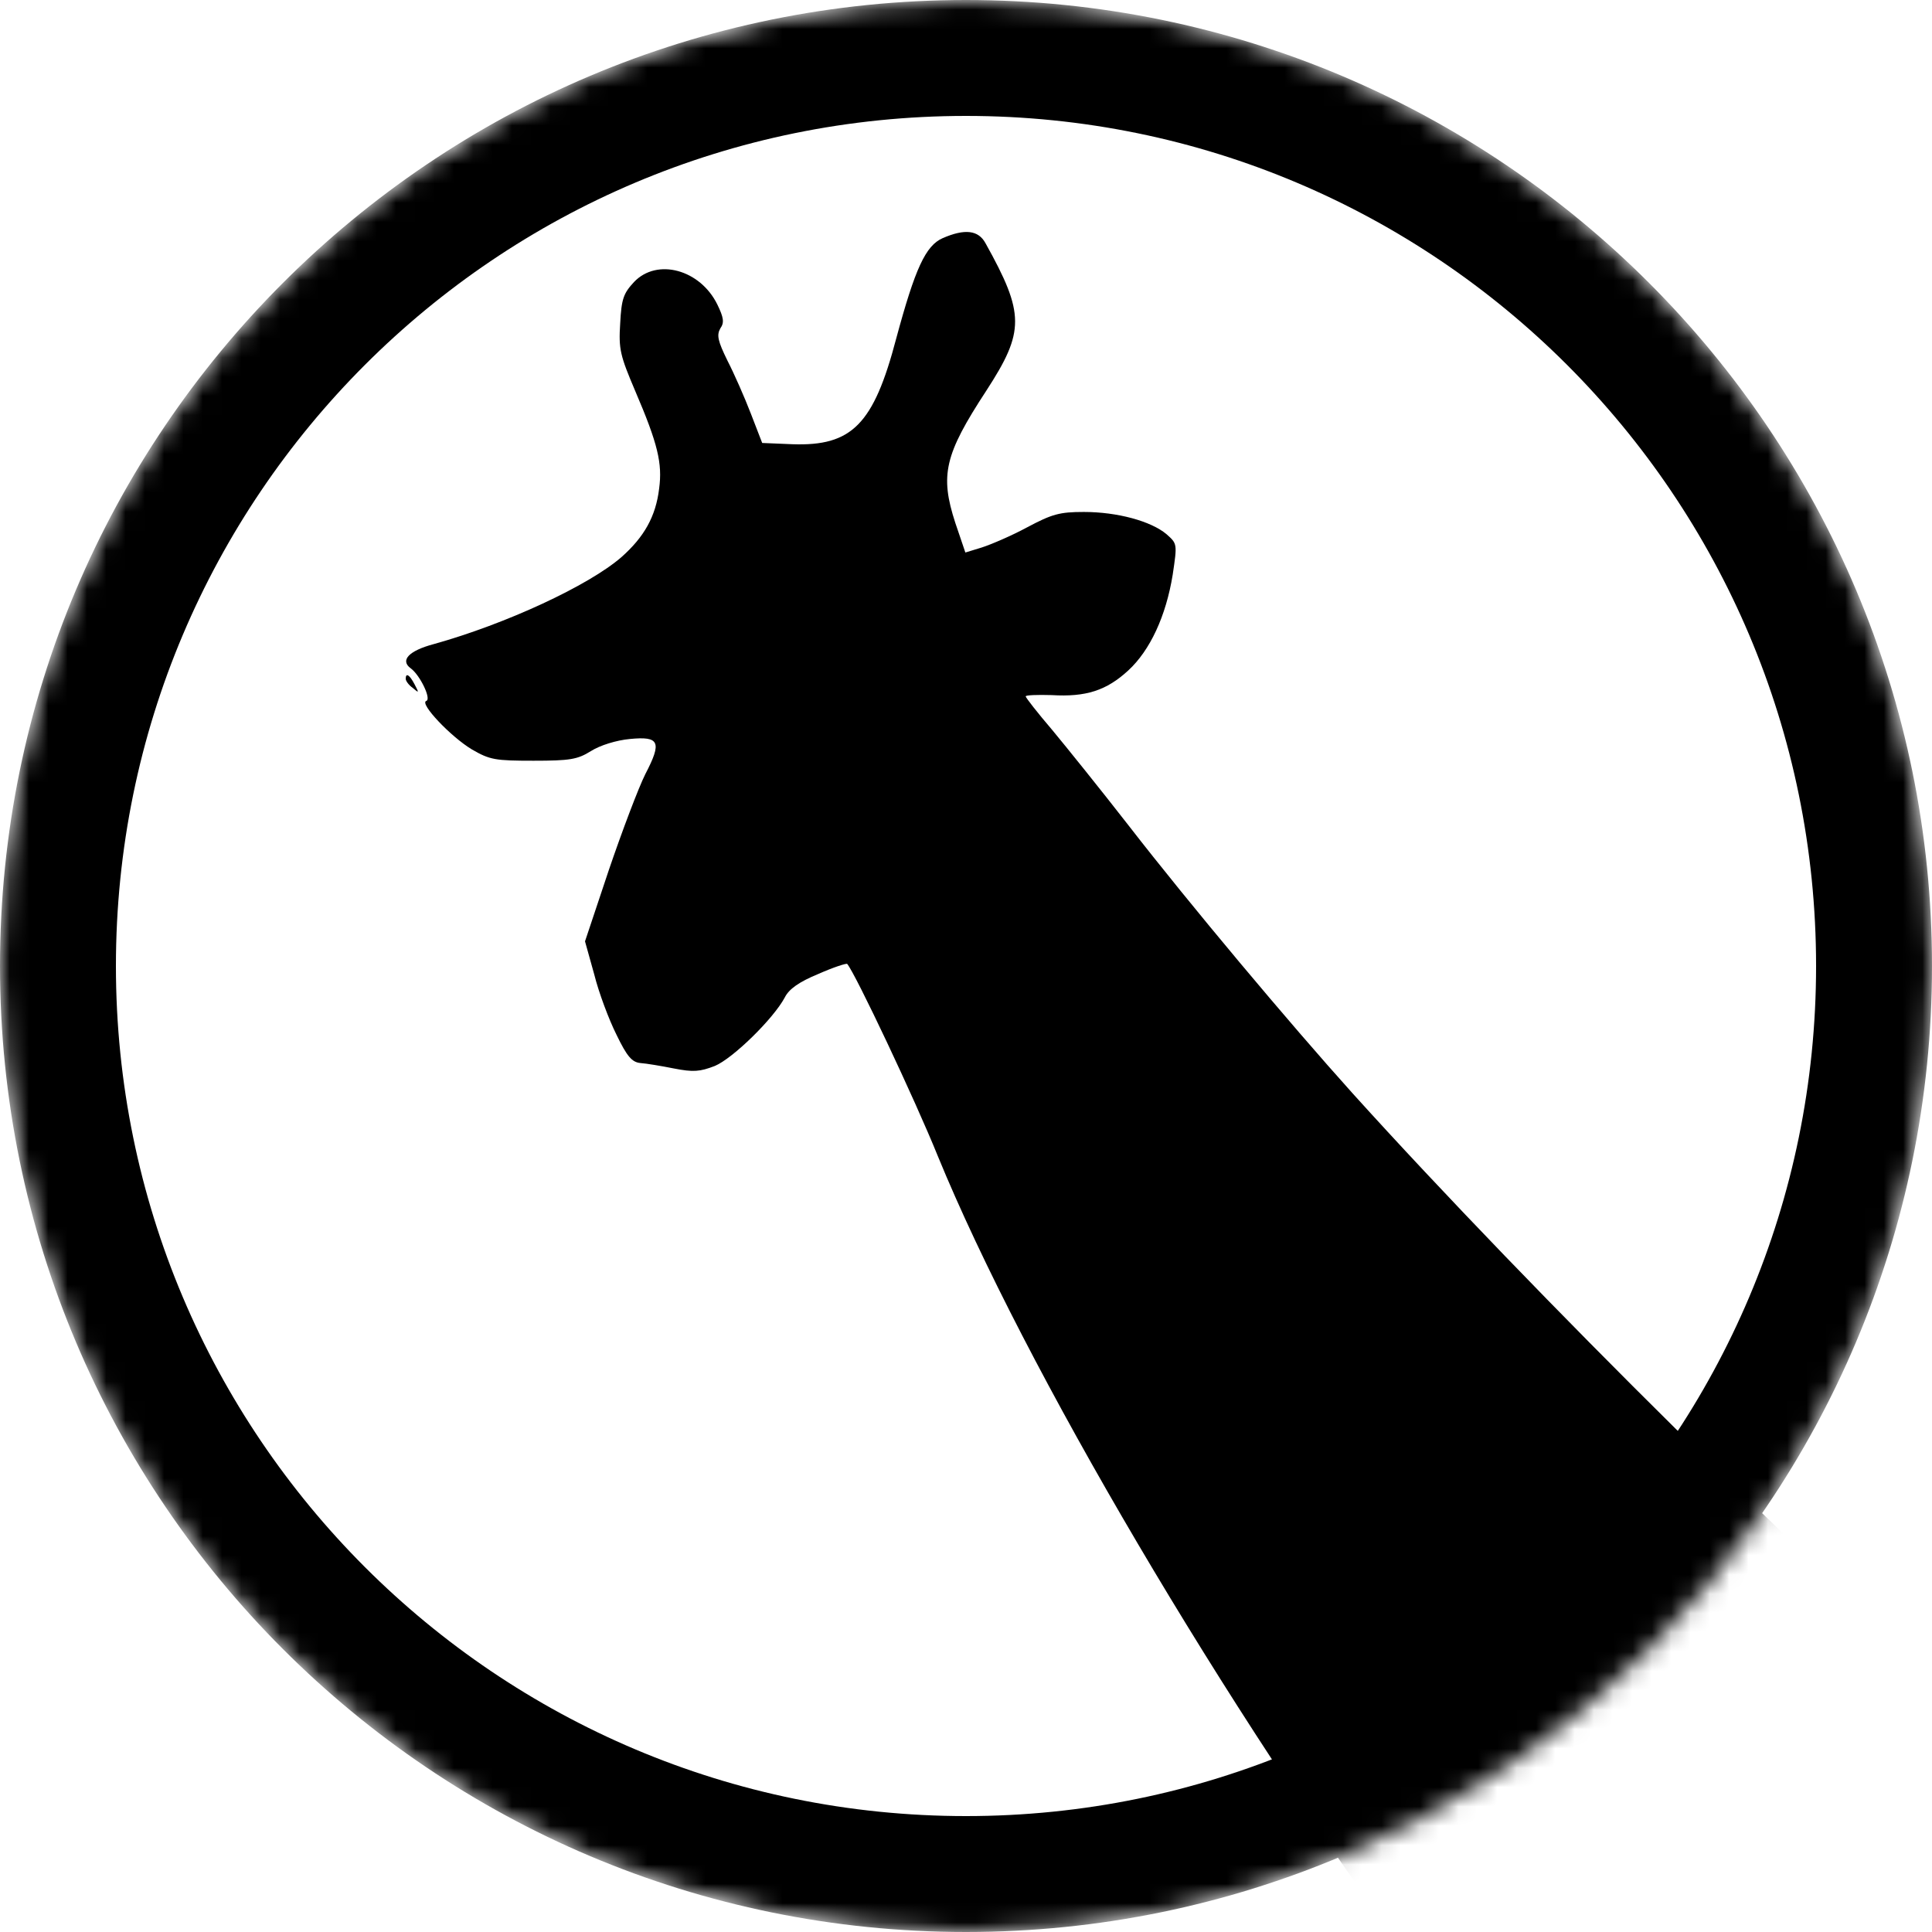<svg width="100" height="100" viewBox="0 0 100 100" fill="none" xmlns="http://www.w3.org/2000/svg">
<mask id="mask0_9_67" style="mask-type:alpha" maskUnits="userSpaceOnUse" x="0" y="0" width="100" height="100">
<ellipse cx="50" cy="50" rx="50" ry="50" fill="#D9D9D9"/>
</mask>
<g mask="url(#mask0_9_67)">
<path d="M48.796 12.325C47.907 12.714 47.365 13.904 46.389 17.518C45.218 21.976 44.091 23.102 41.012 22.993L39.451 22.928L38.866 21.414C38.541 20.57 37.998 19.336 37.652 18.665C37.153 17.648 37.088 17.345 37.283 16.999C37.5 16.696 37.456 16.436 37.131 15.765C36.242 13.948 34.009 13.342 32.817 14.597C32.275 15.181 32.166 15.463 32.101 16.739C32.014 18.081 32.101 18.406 32.882 20.245C34.052 22.972 34.291 23.989 34.117 25.287C33.944 26.737 33.337 27.798 32.166 28.836C30.475 30.308 26.182 32.299 22.453 33.338C21.152 33.684 20.697 34.182 21.26 34.593C21.737 34.939 22.345 36.194 22.063 36.281C21.694 36.411 23.342 38.142 24.426 38.791C25.358 39.332 25.64 39.375 27.613 39.375C29.499 39.375 29.89 39.31 30.583 38.878C31.06 38.575 31.906 38.315 32.6 38.25C34.139 38.099 34.269 38.402 33.402 40.068C33.055 40.76 32.209 42.989 31.516 45.024L30.28 48.724L30.757 50.434C30.995 51.386 31.516 52.771 31.906 53.55C32.448 54.675 32.708 54.978 33.142 55.022C33.445 55.043 34.226 55.173 34.876 55.303C35.874 55.498 36.221 55.476 37.001 55.173C37.933 54.783 40.036 52.728 40.622 51.624C40.839 51.191 41.359 50.823 42.356 50.412C43.137 50.066 43.809 49.849 43.852 49.893C44.286 50.412 47.365 56.926 48.536 59.826C53.045 70.819 63.387 88.348 73.252 101.787C80.537 111.677 90.142 122.865 97.297 129.79C98.88 131.305 100.116 132.625 100.051 132.733C99.986 132.841 100.181 133.49 100.463 134.161C101.72 136.953 101.98 140.048 101.221 143.056C100.94 144.224 100.072 146.237 98.511 149.31C97.254 151.798 96.126 154.33 95.996 154.893C95.844 155.521 95.779 156.884 95.844 158.269C95.953 160.303 96.083 160.974 96.994 163.614C97.536 165.259 98.338 167.271 98.728 168.051C99.379 169.327 99.422 169.479 99.097 169.695C98.772 169.912 98.837 170.128 99.682 171.751C100.202 172.725 101.221 174.694 101.959 176.101L103.281 178.654L103.26 180.537C103.194 184.259 103.151 184.497 101.937 186.229C100.224 188.739 98.598 191.682 95.346 198.153C93.676 201.464 91.205 206.051 89.817 208.324C88.451 210.596 86.868 213.344 86.326 214.405C85.221 216.612 83.876 220.01 83.876 220.616C83.876 220.81 83.681 221.135 83.464 221.286C83.074 221.568 83.052 221.698 83.334 224.533C84.006 231.523 84.202 236.11 84.18 245.394C84.158 250.631 84.05 256.106 83.963 257.578C83.855 259.049 83.833 260.348 83.898 260.478C83.985 260.586 83.963 261.04 83.855 261.495C83.768 261.928 83.529 263.983 83.356 266.061C83.161 268.138 82.944 270.129 82.879 270.497C82.662 271.709 81.86 273.938 81.036 275.756C80.581 276.73 80.255 277.704 80.321 277.92C80.407 278.18 80.386 278.201 80.255 278.007C80.104 277.812 79.995 277.877 79.8 278.288C79.475 279.002 79.475 279.413 79.778 279.521C79.93 279.565 79.713 280.236 79.215 281.296C78.716 282.378 78.456 283.2 78.499 283.568C78.543 283.893 78.456 284.282 78.304 284.412C77.545 285.126 78.998 285.862 81.058 285.84C82.142 285.819 82.727 285.689 83.638 285.235C85.307 284.369 86.999 282.594 87.844 280.841C88.495 279.435 88.538 279.218 88.668 275.907C88.733 274.003 88.863 272.25 88.972 272.012C89.08 271.774 89.73 270.649 90.402 269.523C92.094 266.732 92.18 266.256 91.877 262.772C91.573 259.266 91.725 253.812 92.354 246.801C92.592 244.009 92.874 238.837 92.961 235.331C93.134 227.973 93.004 228.45 95.563 224.511C96.386 223.256 97.167 221.871 97.341 221.438C97.557 220.767 97.709 220.659 98.078 220.745C98.49 220.854 98.945 220.183 102.067 215.011C106.078 208.302 108.702 204.299 110.978 201.377C112.626 199.278 116.398 195.361 117.634 194.474L118.35 193.976L118.588 194.56C118.697 194.907 119.434 197.612 120.193 200.598C122.036 207.761 123.705 216.136 124.225 220.94C125.158 229.64 125.331 230.981 125.743 232.951C126.589 237.127 128.367 241.391 129.256 241.391C129.624 241.391 129.667 241.499 129.537 242.235C129.472 242.689 129.559 244.94 129.754 247.255C129.928 249.571 130.166 254.072 130.275 257.296C130.383 260.499 130.687 264.892 130.925 267.013C131.684 273.657 131.532 275.496 129.819 280.863C128.648 284.585 127.89 287.94 128.15 288.286C128.497 288.719 130.73 289.065 132.443 288.935C135.066 288.719 137.429 287.723 138.297 286.468C138.795 285.732 138.839 285.494 138.839 282.919C138.839 281.123 138.752 280.062 138.6 279.911C138.427 279.738 138.405 279.435 138.535 278.98C138.622 278.591 138.86 276.795 139.056 274.955C139.316 272.293 139.337 271.558 139.121 271.298C138.969 271.125 138.817 270.324 138.817 269.545C138.795 268.766 138.535 267.1 138.232 265.845C137.039 260.846 136.497 253.812 136.606 244.593C136.649 239.616 136.736 238.145 136.952 238.145C137.581 238.145 137.169 232.778 135.803 223.191C134.394 213.215 134.242 205.857 135.261 193.24C135.76 186.921 135.933 185.579 136.324 185.45C136.714 185.341 139.771 186.142 141.462 186.813C144.649 188.09 148.812 188.782 150.46 188.328C150.937 188.198 151.002 188.241 151.002 188.631C150.98 189.28 151.717 189.453 155.555 189.605C159.349 189.756 161.214 189.453 163.859 188.241C165.29 187.57 165.529 187.527 165.919 187.808C167.155 188.609 168.195 191.682 169.54 198.585C170.494 203.498 170.624 203.909 172.987 209.471C175.112 214.47 175.632 215.898 176.521 219.425C178.993 229.034 180.142 238.101 180.25 248.943C180.315 254.029 180.402 255.782 180.597 255.89C180.792 256.02 180.792 256.344 180.51 257.34C180.315 258.032 180.055 259.764 179.925 261.192C179.34 268.16 178.537 271.471 176.76 274.219C176.348 274.869 176.044 275.518 176.087 275.648C176.217 275.972 175.35 277.184 174.288 278.18C172.857 279.543 171.513 283.72 172.25 284.455C172.445 284.65 172.727 284.65 173.334 284.477C173.811 284.347 175.545 284.239 177.215 284.239C180.684 284.239 181.508 283.979 182.657 282.659C183.763 281.426 184.131 279.998 184.131 276.838C184.153 274.155 184.175 274.068 184.63 274.068C185.649 274.068 187.123 271.514 187.513 269.047C187.622 268.268 187.709 266.169 187.709 264.395C187.687 262.642 187.752 260.651 187.839 259.98C187.969 258.963 187.925 258.725 187.644 258.552C187.318 258.379 187.318 258.249 187.6 257.296C188.186 255.327 188.598 252.6 189.14 247.017C190.007 238.166 190.766 234.509 192.5 230.852C193.302 229.142 193.302 229.077 192.912 228.796C192.652 228.623 190.419 223.559 187.08 215.552C184.088 208.432 181.551 202.416 181.421 202.178C181.291 201.94 181.226 201.702 181.291 201.658C181.464 201.485 185.345 208.432 187.882 213.474C189.248 216.158 190.506 218.452 190.679 218.603C190.874 218.755 191.221 219.815 191.525 221.2C192.132 224.035 192.5 225.29 194.668 231.977C196.381 237.279 198.528 245.459 200.067 252.644C200.631 255.197 201.043 256.734 201.26 256.885C201.541 257.08 201.606 257.686 201.606 260.348C201.606 265.304 201.303 267.922 200.327 271.796C199.85 273.7 199.395 275.713 199.33 276.254C199.243 277.011 199.091 277.292 198.788 277.379C198.333 277.487 198.202 278.072 198.571 278.288C198.701 278.353 198.766 278.634 198.766 278.894C198.744 279.348 198.723 279.348 198.614 278.937C198.549 278.677 198.311 279.435 198.029 280.777C197.769 282.032 197.422 283.503 197.27 284.066C197.097 284.629 197.032 285.148 197.118 285.235C197.183 285.321 197.617 285.213 198.051 284.996C198.506 284.78 199.785 284.477 200.934 284.304C202.062 284.131 203.319 283.85 203.688 283.676C204.663 283.2 206.008 281.815 206.702 280.495C207.287 279.456 207.309 279.283 207.265 276.795C207.244 275.345 207.113 273.743 207.005 273.224C206.81 272.38 206.853 272.099 207.33 271.06C208.089 269.35 208.891 266.321 209.26 263.832C209.498 262.274 209.694 261.625 209.975 261.408C210.344 261.149 210.322 260.91 209.238 256.409C206.615 245.546 206.225 239.465 207.721 232.193C208.089 230.376 208.198 229.055 208.219 226.675V223.515L207.352 221.806C206.636 220.378 206.398 220.075 205.986 220.096C205.574 220.118 205.444 219.923 205.14 218.906C204.967 218.235 204.338 216.612 203.775 215.314C199.59 205.684 198.961 193.457 201.975 180.645C202.3 179.304 202.625 178.2 202.734 178.2C202.821 178.2 202.907 178.351 202.907 178.525C202.907 178.719 203.731 181.1 204.729 183.848C207.135 190.362 207.525 191.812 208.458 197.287C208.891 199.819 209.52 203 209.867 204.342C210.214 205.684 210.496 207.069 210.496 207.415C210.496 207.739 210.149 209.233 209.715 210.704C209.13 212.717 208.935 213.734 208.956 214.924C208.956 216.396 209.433 218.755 209.867 219.577C209.975 219.772 210.366 221.092 210.734 222.498C211.125 223.905 211.623 225.723 211.84 226.567C212.144 227.627 212.274 228.882 212.317 230.787C212.339 232.929 212.425 233.665 212.751 234.314C213.249 235.331 213.77 235.288 214.03 234.249C214.117 233.838 214.29 230.614 214.398 227.108C214.594 220.204 214.68 219.685 216.025 215.963C217 213.301 217.174 211.613 216.697 209.947C216.436 209.06 216.241 208.713 215.96 208.713C215.678 208.713 215.504 208.41 215.309 207.588C215.179 206.982 214.377 205.251 213.553 203.758C211.818 200.555 211.645 200.079 210.583 195.08C210.149 193.002 209.065 188.414 208.176 184.909C206.376 177.789 206.073 175.884 205.726 169.652C205.422 164.22 204.989 160.909 204.273 158.637C203.276 155.456 201.606 152.664 200.175 151.777C199.655 151.474 199.482 151.236 199.633 151.063C199.763 150.911 199.417 150.305 198.549 149.223C197.834 148.358 196.099 145.955 194.668 143.921C191.633 139.55 190.029 137.732 188.728 137.083C188.207 136.845 186.755 136.455 185.519 136.239C183.372 135.871 183.221 135.806 181.66 134.616C179.773 133.188 176.434 131.5 173.963 130.699C173.009 130.396 171.057 129.941 169.626 129.703C163.556 128.665 159.826 127.128 150.113 121.718C147.62 120.311 145.213 118.991 144.779 118.775C143.999 118.364 140.313 113.689 137.213 109.188C134.351 105.033 132.291 103.605 127.087 102.22C118.22 99.861 111.238 95.987 102.197 88.391C94.587 82.007 79.323 66.902 70 56.58C66.748 52.966 61.588 46.82 58.401 42.708C56.97 40.869 55.192 38.661 54.455 37.774C53.696 36.887 53.089 36.108 53.089 36.043C53.089 35.978 53.696 35.956 54.433 35.978C56.211 36.086 57.273 35.74 58.401 34.701C59.528 33.662 60.352 31.888 60.699 29.745C60.937 28.144 60.937 28.144 60.374 27.646C59.572 26.975 57.837 26.499 56.102 26.499C54.845 26.499 54.455 26.607 53.154 27.3C52.352 27.733 51.289 28.187 50.812 28.339L49.967 28.598L49.446 27.062C48.644 24.595 48.883 23.535 51.051 20.223C53.045 17.151 53.045 16.242 51.007 12.584C50.639 11.913 49.945 11.827 48.796 12.325Z" fill="black"/>
<path d="M21 35.134C21 35.242 21.152 35.459 21.369 35.61C21.694 35.891 21.694 35.87 21.455 35.415C21.195 34.917 21 34.809 21 35.134Z" fill="black"/>
<path d="M97 50C97 75.957 75.957 97 50 97C24.043 97 3 75.957 3 50C3 24.043 24.043 3 50 3C75.957 3 97 24.043 97 50Z" stroke="black" stroke-width="6"/>
</g>
</svg>
